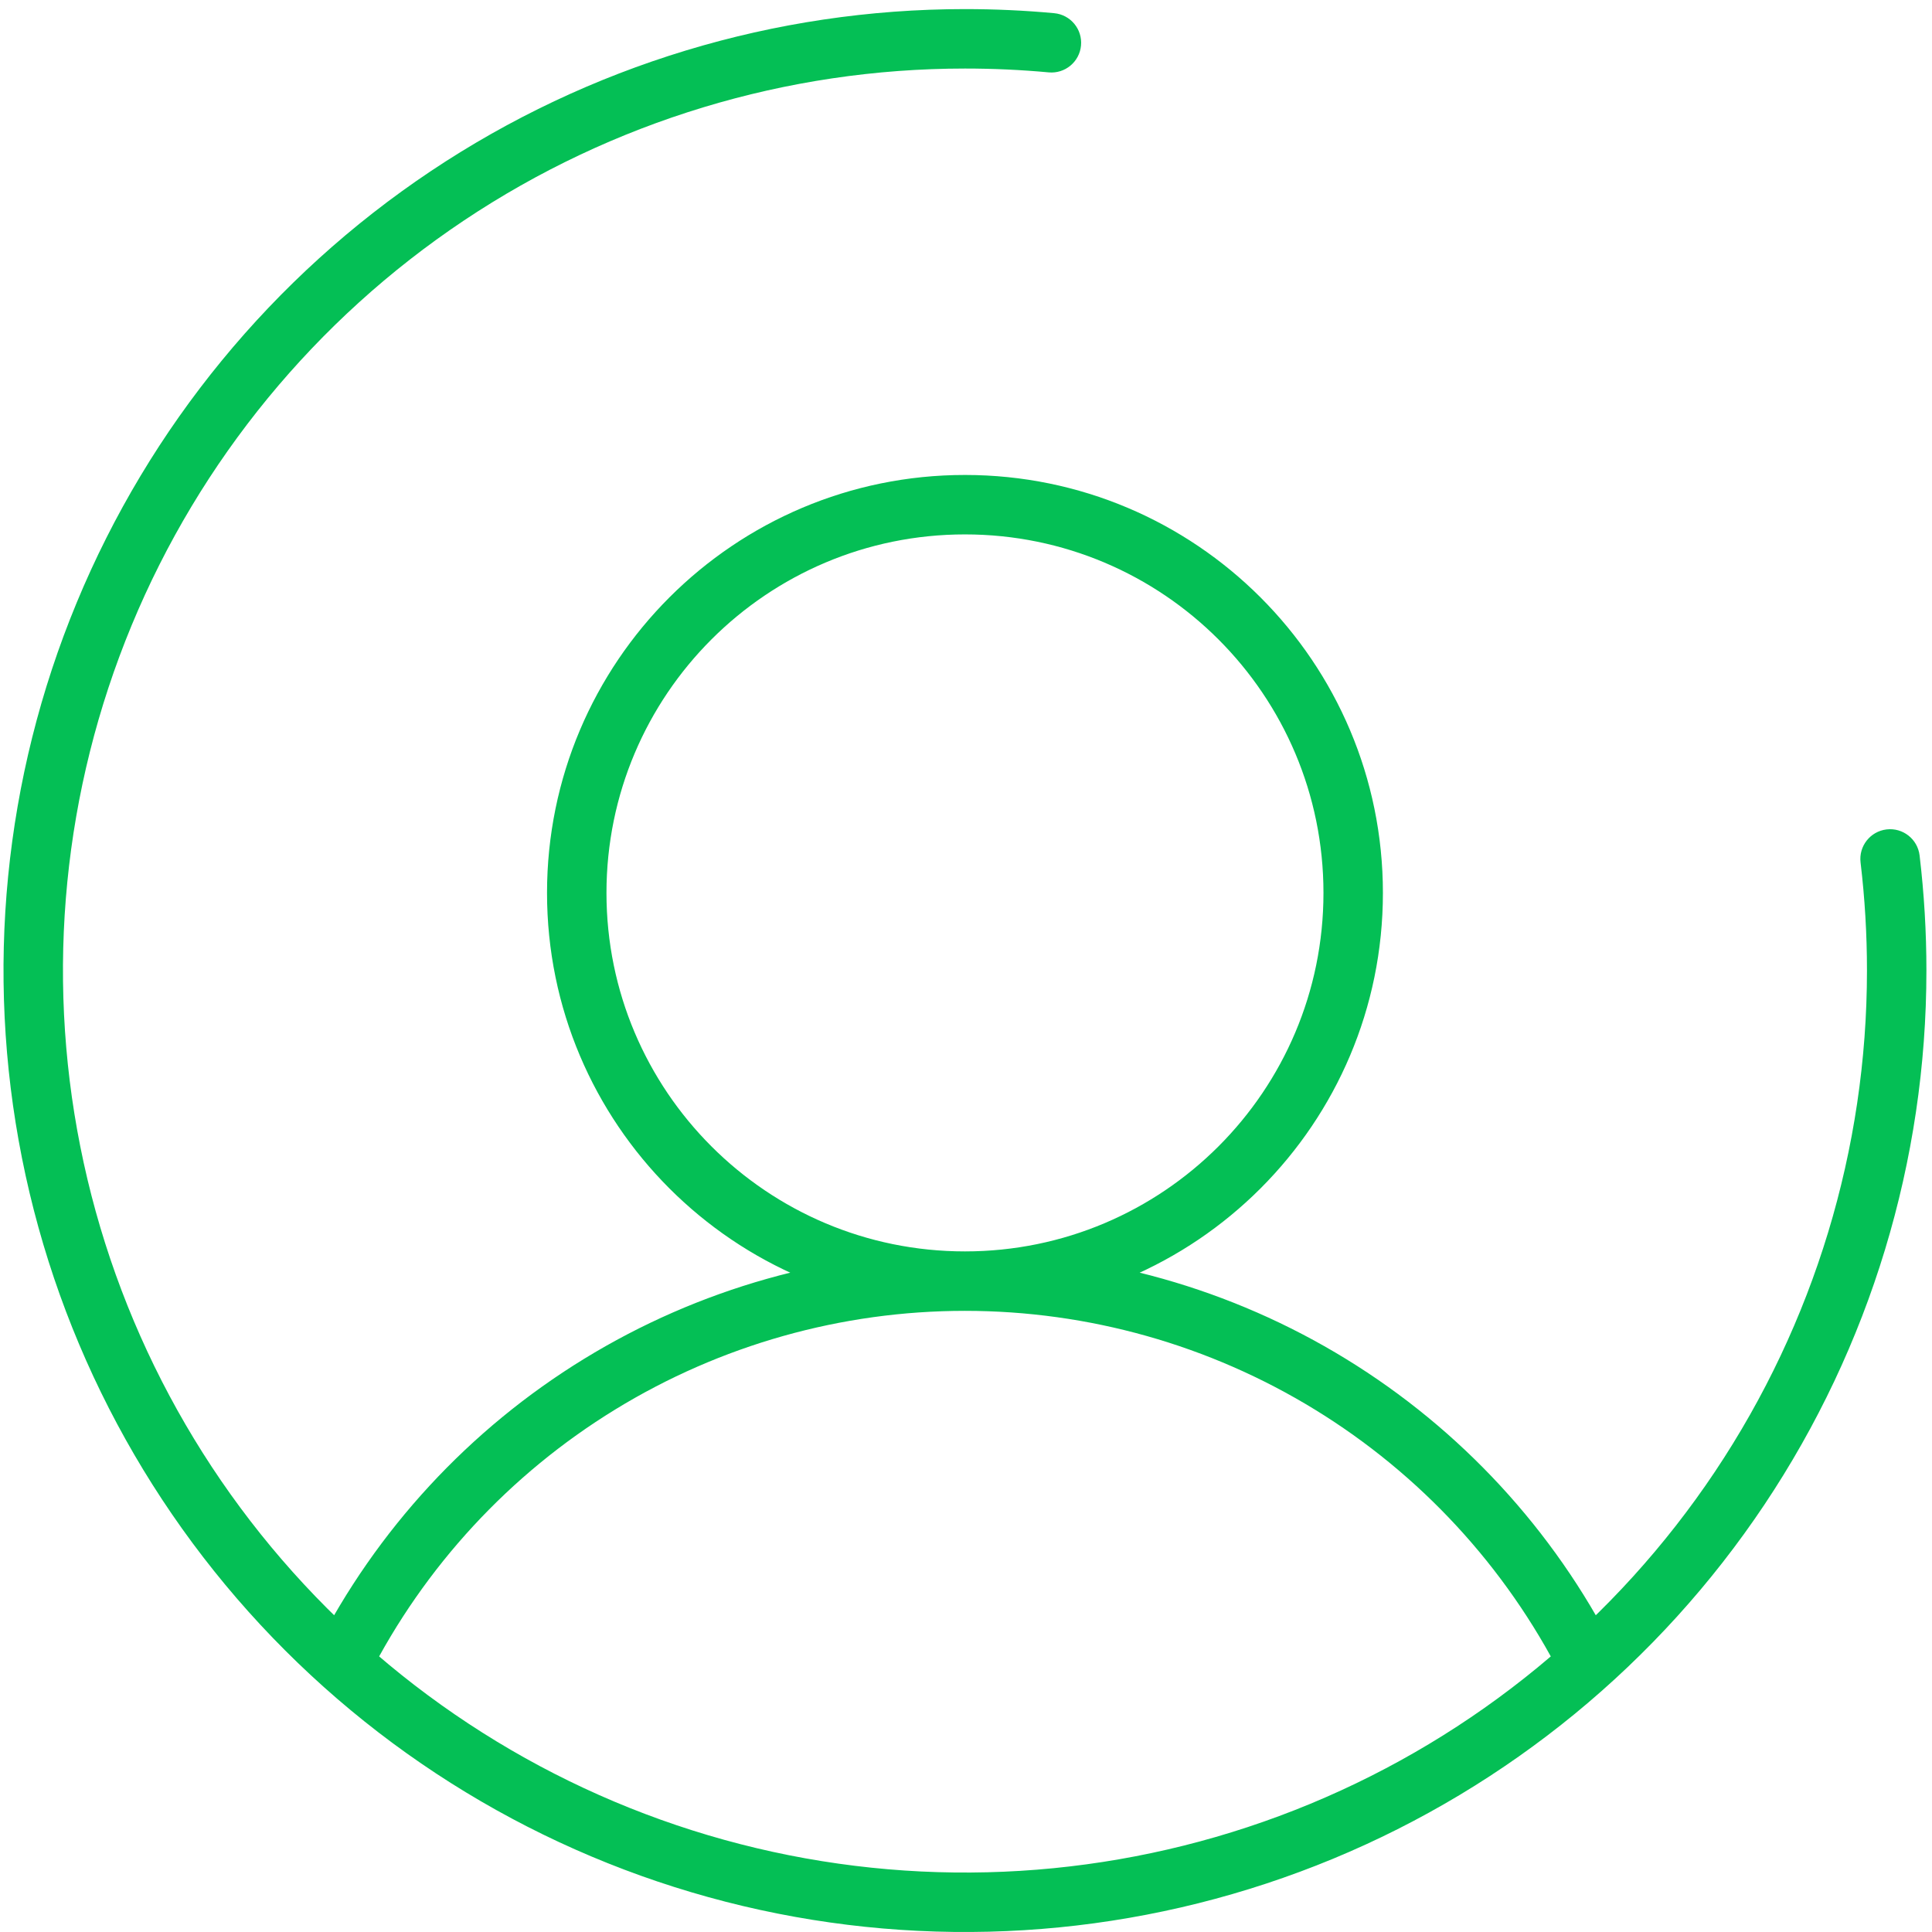 <svg width="130" height="130" viewBox="0 0 130 130" fill="none" xmlns="http://www.w3.org/2000/svg">
<path d="M21.22 111.011C20.72 111.996 21.112 113.2 22.096 113.7C23.081 114.201 24.285 113.809 24.786 112.824L21.22 111.011ZM105.075 112.824C105.575 113.809 106.779 114.201 107.764 113.7C108.748 113.2 109.141 111.995 108.64 111.011L105.075 112.824ZM129.165 57.559C129.034 56.462 128.039 55.679 126.942 55.81C125.845 55.941 125.062 56.936 125.193 58.033L129.165 57.559ZM127.624 65.306L125.624 65.306V65.306H127.624ZM64.93 2.612V0.612V2.612ZM70.564 4.87C71.663 4.972 72.638 4.163 72.739 3.063C72.841 1.963 72.032 0.989 70.932 0.887L70.564 4.87ZM24.786 112.824C28.554 105.416 34.298 99.195 41.384 94.85L39.292 91.44C31.578 96.171 25.323 102.945 21.22 111.011L24.786 112.824ZM41.384 94.85C48.469 90.504 56.618 88.204 64.93 88.204L64.93 84.204C55.88 84.204 47.007 86.708 39.292 91.44L41.384 94.85ZM64.93 88.204C73.242 88.204 81.391 90.504 88.477 94.849L90.568 91.44C82.853 86.708 73.98 84.204 64.93 84.204L64.93 88.204ZM88.477 94.849C95.562 99.195 101.306 105.416 105.075 112.824L108.64 111.011C104.537 102.945 98.282 96.171 90.568 91.44L88.477 94.849ZM89.053 60.082C89.053 73.404 78.253 84.204 64.93 84.204V88.204C80.462 88.204 93.053 75.613 93.053 60.082H89.053ZM64.93 84.204C51.608 84.204 40.808 73.404 40.808 60.082H36.808C36.808 75.613 49.398 88.204 64.93 88.204V84.204ZM40.808 60.082C40.808 46.759 51.608 35.959 64.93 35.959V31.959C49.399 31.959 36.808 44.55 36.808 60.082H40.808ZM64.93 35.959C78.253 35.959 89.053 46.759 89.053 60.082H93.053C93.053 44.55 80.462 31.959 64.93 31.959V35.959ZM125.193 58.033C125.481 60.446 125.625 62.875 125.624 65.306L129.624 65.307C129.625 62.717 129.471 60.13 129.165 57.559L125.193 58.033ZM125.624 65.306C125.624 77.31 122.064 89.045 115.395 99.026L118.721 101.248C125.83 90.609 129.624 78.101 129.624 65.306H125.624ZM115.395 99.026C108.726 109.007 99.247 116.786 88.157 121.38L89.688 125.076C101.509 120.179 111.613 111.887 118.721 101.248L115.395 99.026ZM88.157 121.38C77.066 125.974 64.863 127.176 53.089 124.834L52.309 128.757C64.858 131.253 77.866 129.972 89.688 125.076L88.157 121.38ZM53.089 124.834C41.316 122.492 30.501 116.711 22.013 108.223L19.185 111.052C28.232 120.099 39.76 126.261 52.309 128.757L53.089 124.834ZM22.013 108.223C13.525 99.735 7.744 88.92 5.403 77.147L1.479 77.927C3.976 90.477 10.137 102.004 19.185 111.052L22.013 108.223ZM5.403 77.147C3.061 65.374 4.263 53.17 8.856 42.08L5.161 40.549C0.264 52.37 -1.017 65.378 1.479 77.927L5.403 77.147ZM8.856 42.08C13.45 30.989 21.23 21.51 31.21 14.841L28.988 11.515C18.349 18.624 10.057 28.728 5.161 40.549L8.856 42.08ZM31.21 14.841C41.192 8.172 52.926 4.612 64.93 4.612V0.612C52.135 0.612 39.627 4.407 28.988 11.515L31.21 14.841ZM64.93 4.612C66.831 4.612 68.709 4.698 70.564 4.87L70.932 0.887C68.953 0.704 66.952 0.612 64.93 0.612V4.612Z" fill="#04BF55"/>
</svg>
